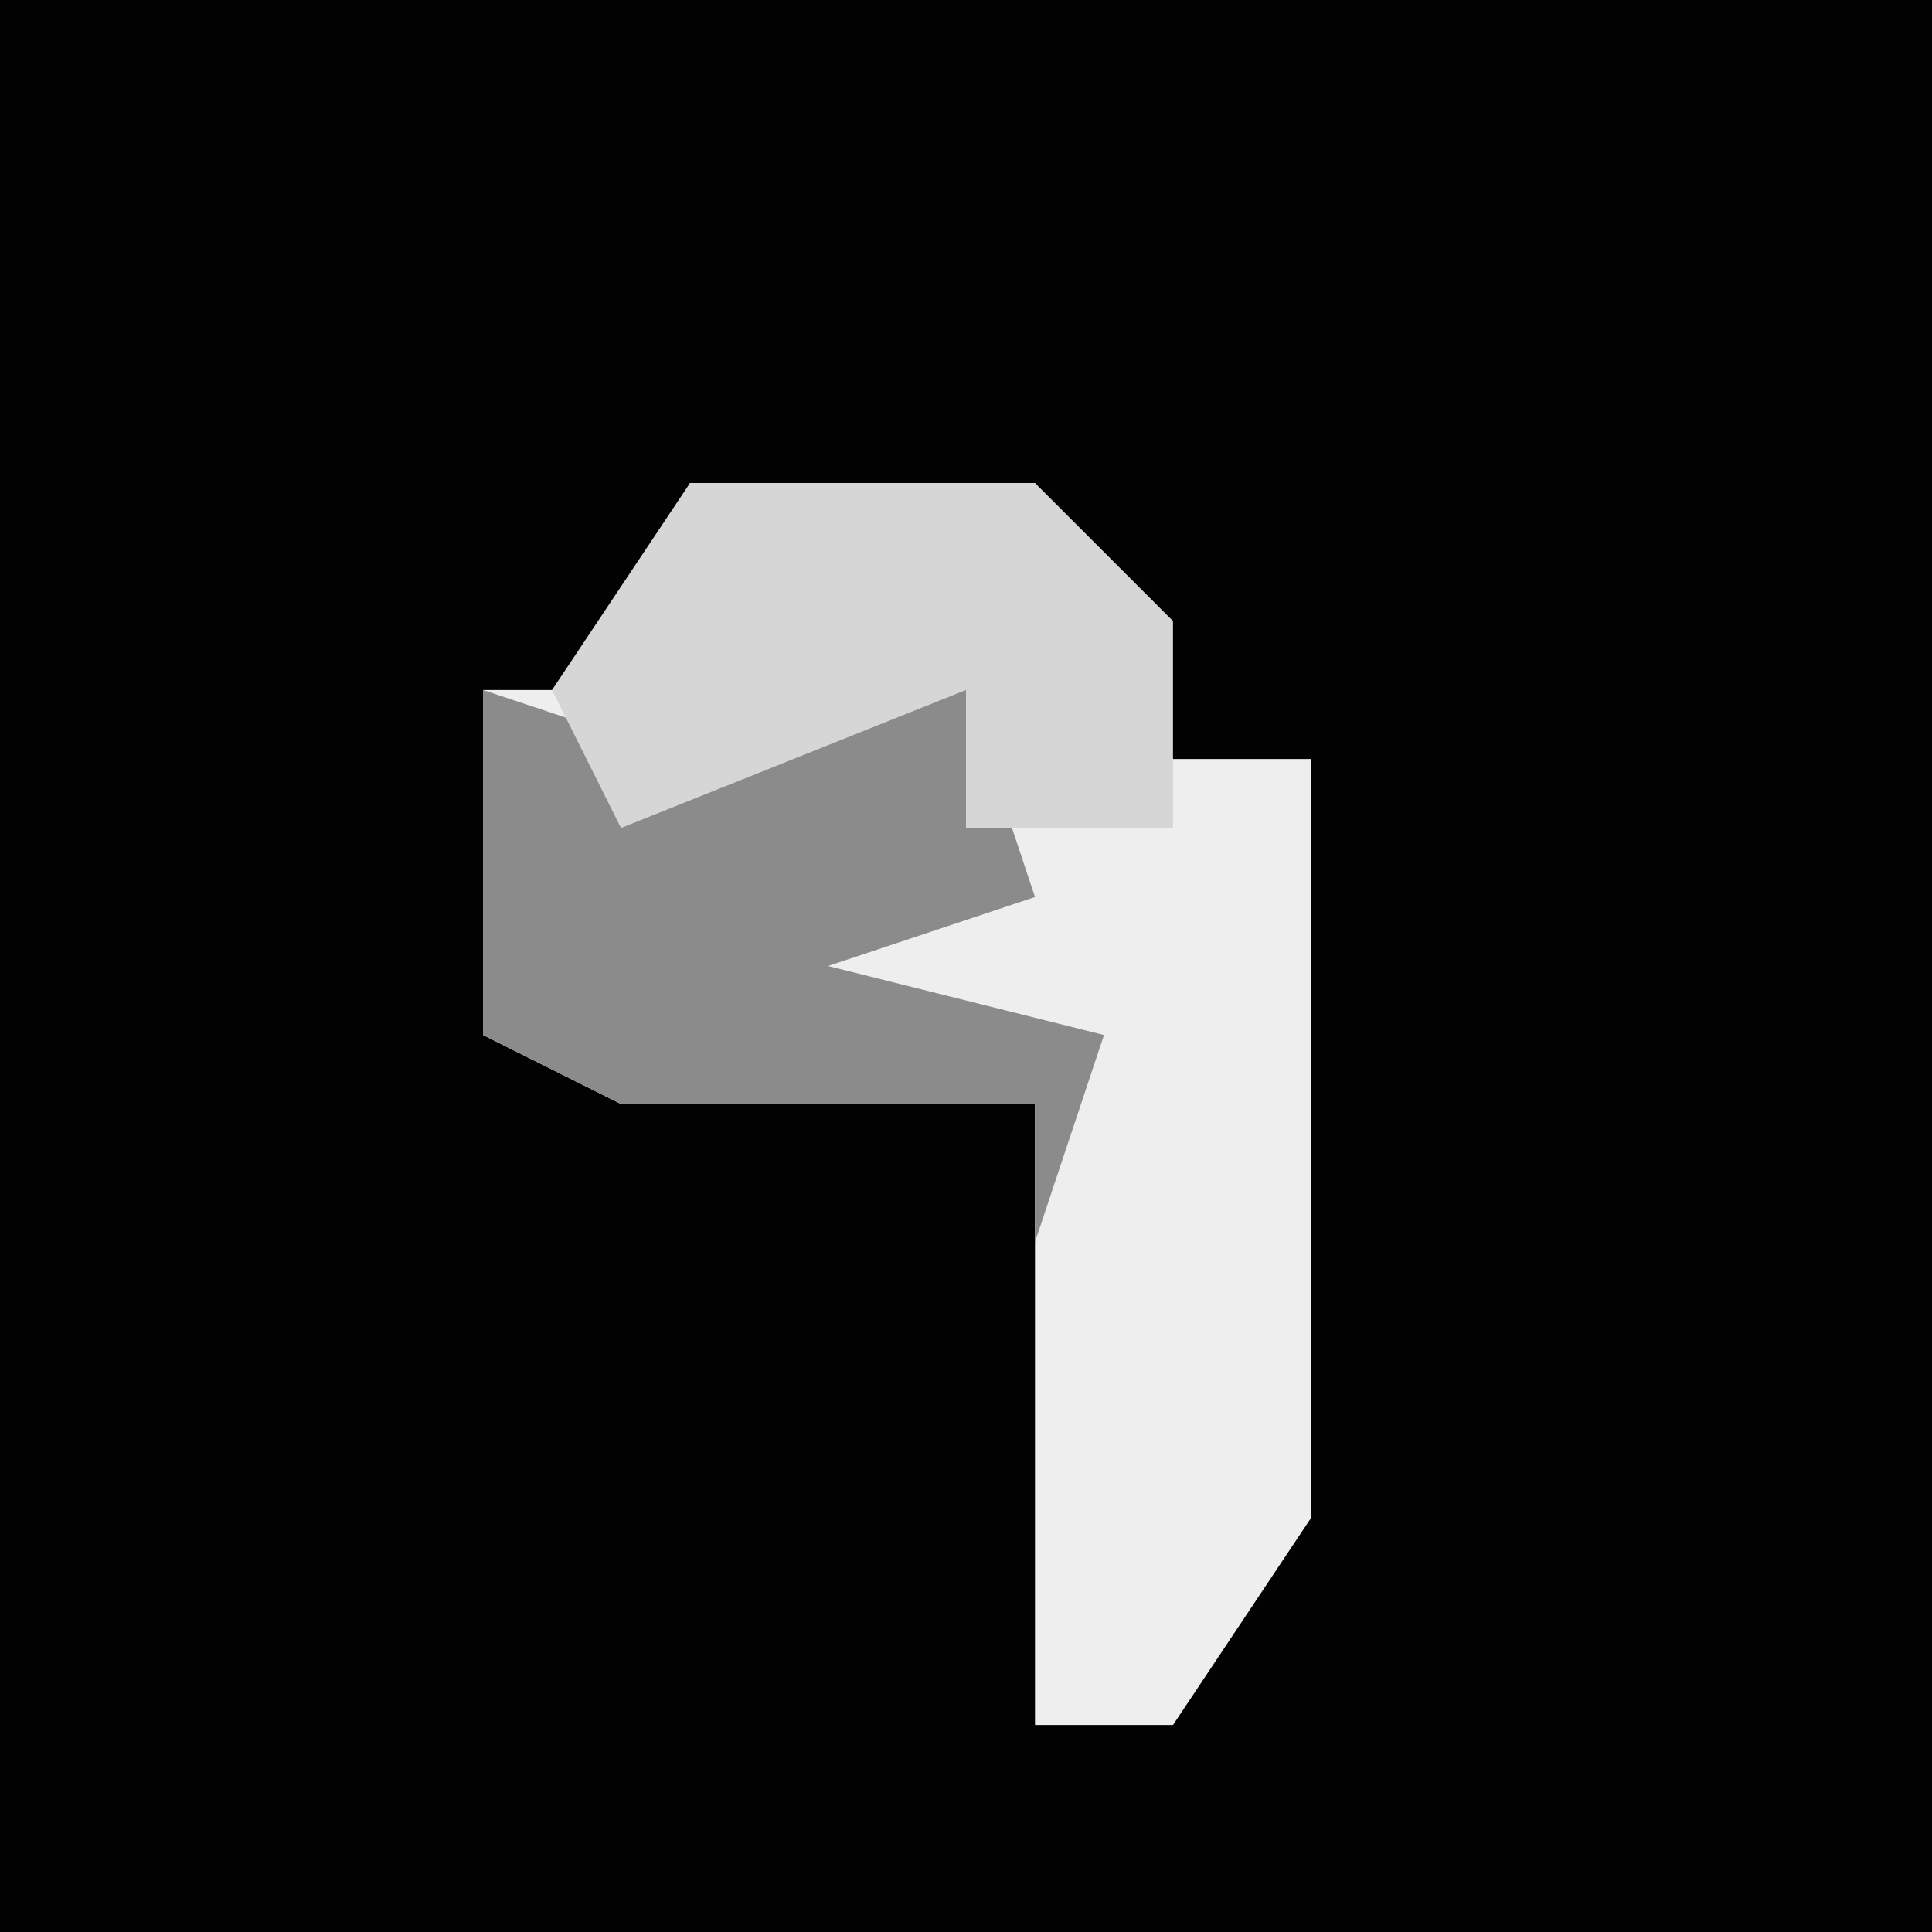 <?xml version="1.0" encoding="UTF-8"?>
<svg version="1.1" xmlns="http://www.w3.org/2000/svg" width="28" height="28">
<path d="M0,0 L28,0 L28,28 L0,28 Z " fill="#020202" transform="translate(0,0)"/>
<path d="M0,0 L5,0 L7,4 L9,4 L9,15 L7,18 L5,18 L5,9 L-1,9 L-3,8 L-3,3 L-1,3 Z " fill="#EEEEEE" transform="translate(10,7)"/>
<path d="M0,0 L3,1 L7,0 L8,3 L5,4 L9,5 L8,8 L8,6 L2,6 L0,5 Z " fill="#8B8B8B" transform="translate(7,10)"/>
<path d="M0,0 L5,0 L7,2 L7,5 L4,5 L4,3 L-1,5 L-2,3 Z " fill="#D6D6D6" transform="translate(10,7)"/>
</svg>
